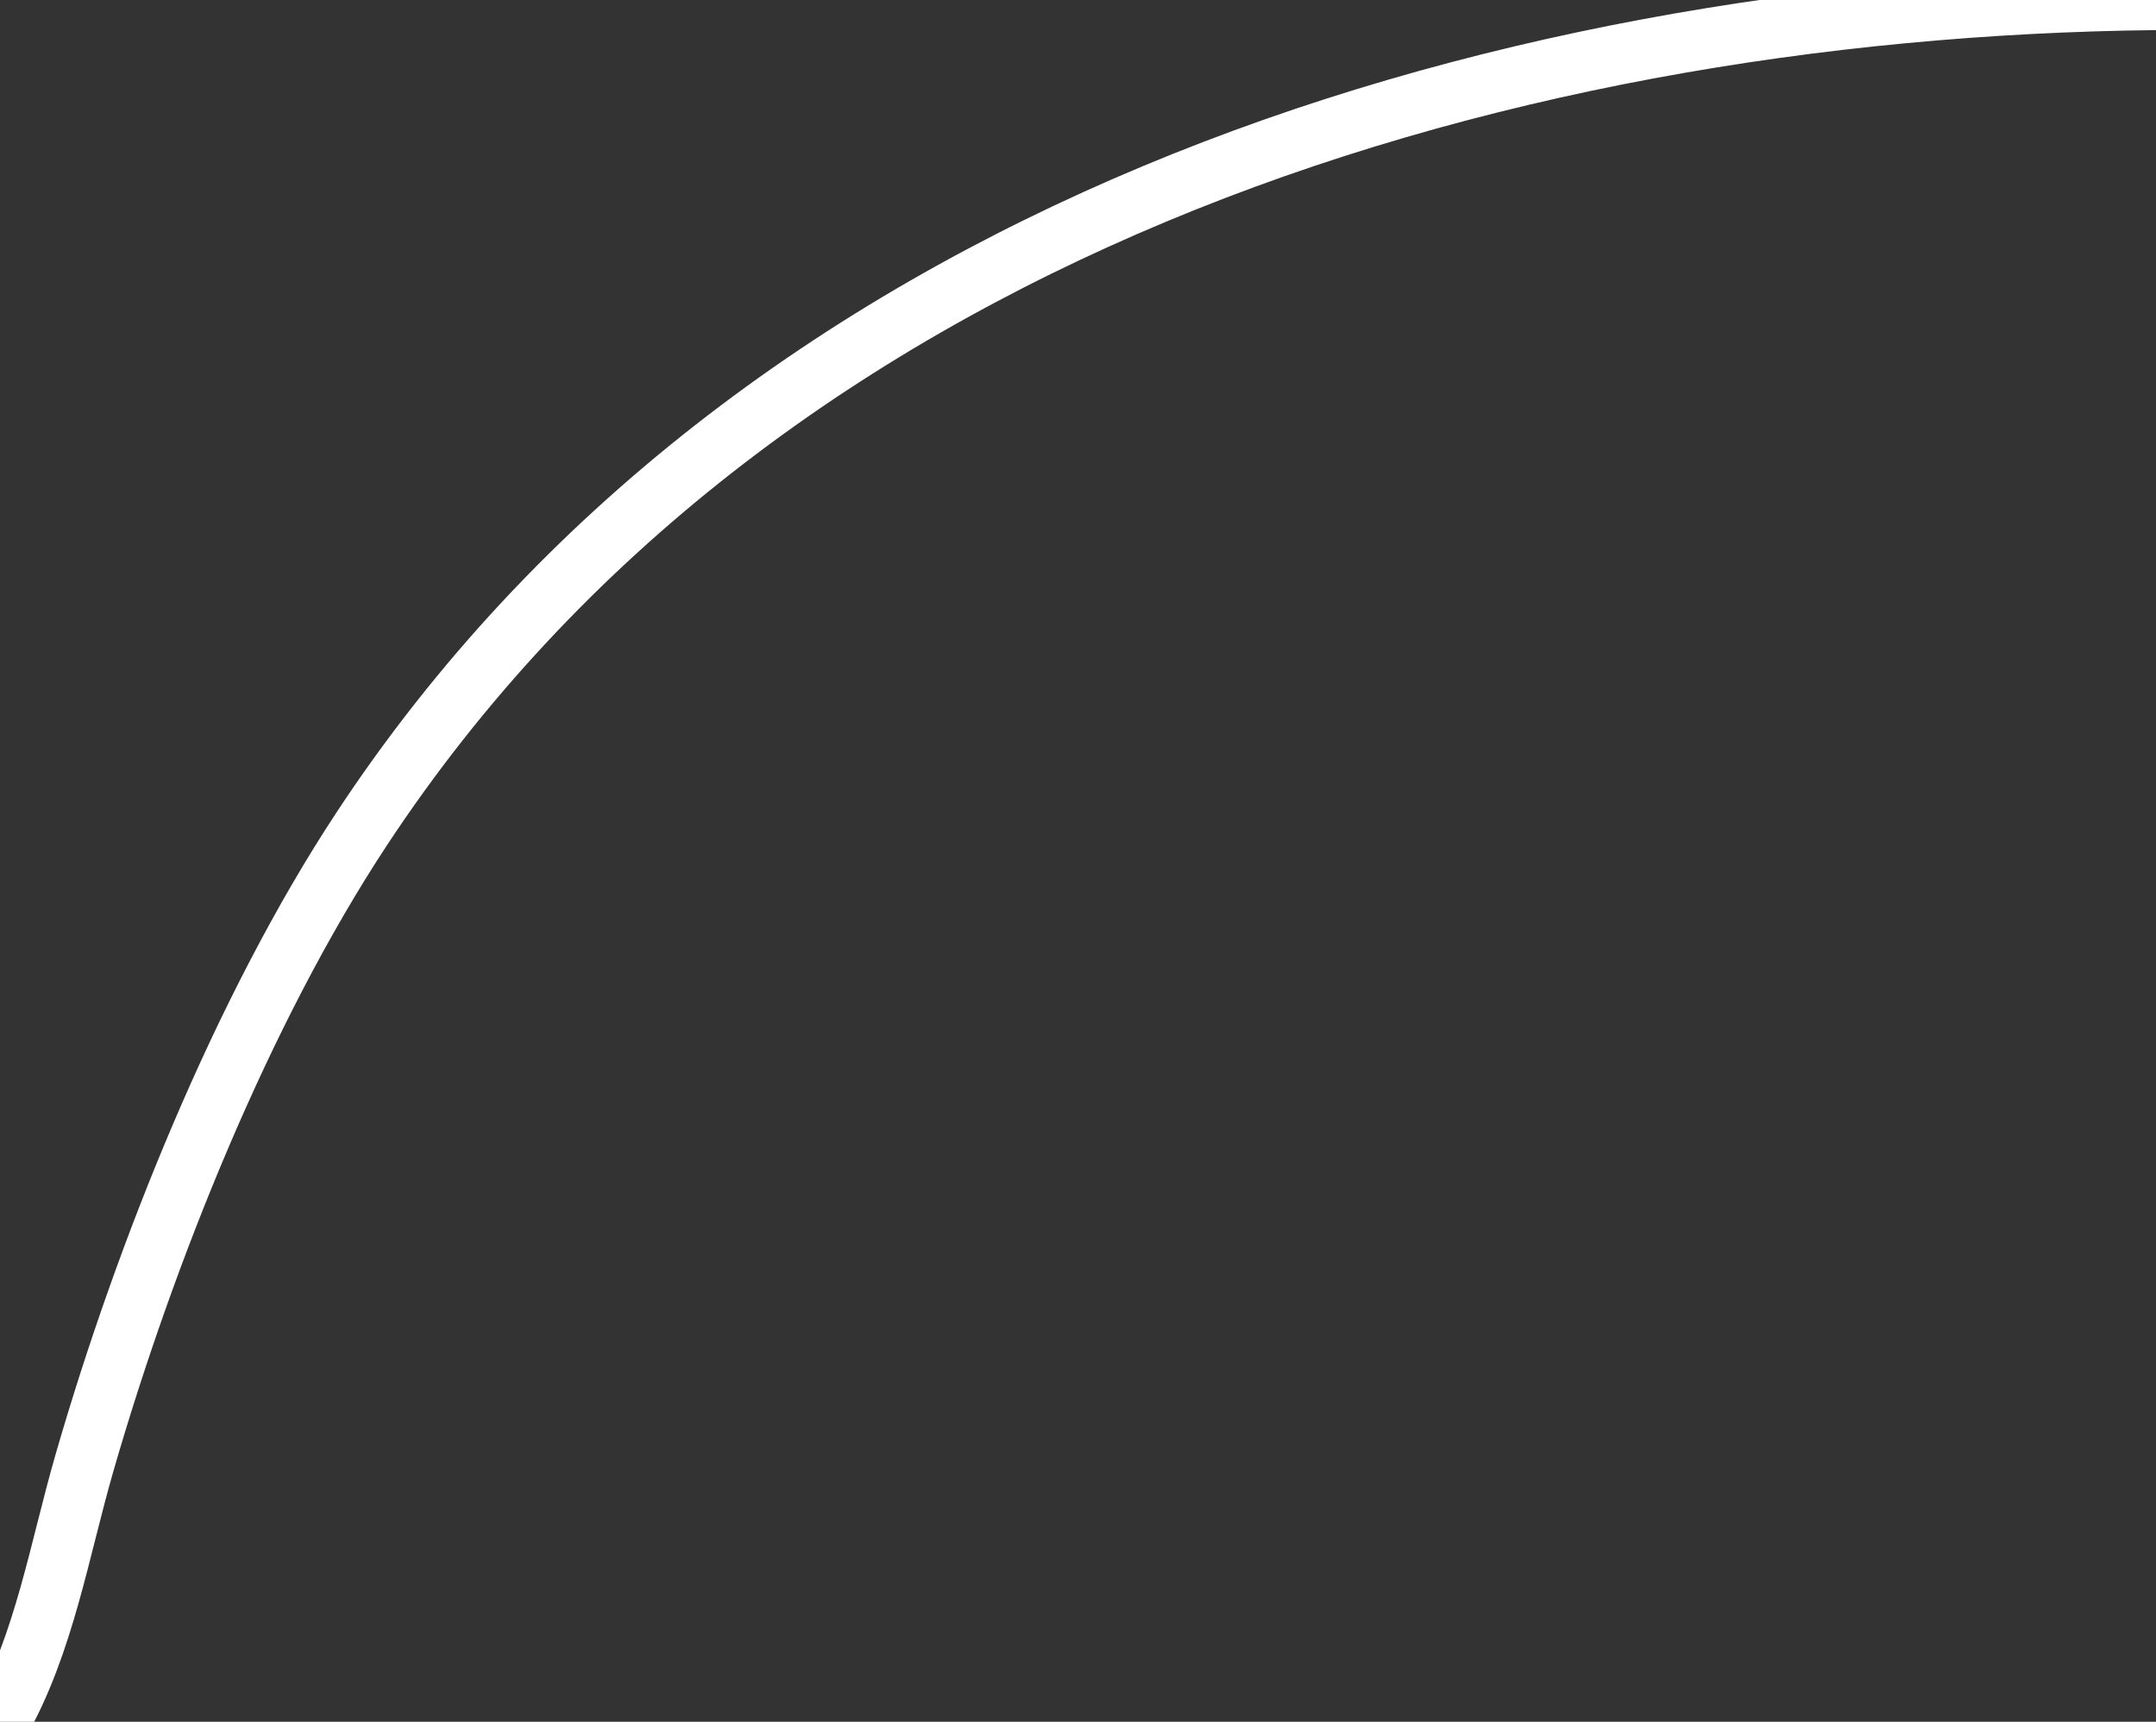 <?xml version="1.0" encoding="utf-8"?>
<!-- Generator: Adobe Illustrator 16.0.0, SVG Export Plug-In . SVG Version: 6.00 Build 0)  -->
<!DOCTYPE svg PUBLIC "-//W3C//DTD SVG 1.1//EN" "http://www.w3.org/Graphics/SVG/1.1/DTD/svg11.dtd">
<svg version="1.1" id="图层_1" xmlns="http://www.w3.org/2000/svg" xmlns:xlink="http://www.w3.org/1999/xlink" x="0px" y="0px"
	 width="154px" height="123px" viewBox="0 0 154 123" style="enable-background:new 0 0 154 123;" xml:space="preserve">
<rect x="0" y="0" width="154" height="123" fill="#333333" stroke="none"/>
<defs>
	<style type="text/css">
		.st0{
			stroke-miterlimit:10;
			stroke-dasharray:380;
			-webkit-animation:move 1s linear forwards;
			animation:move 1s linear forwards;
		}
		@-webkit-keyframes move{
			from{
			  	stroke-dashoffset:380;
			}
			to{
				stroke-dashoffset:0;
			}
		}
		@keyframes move{
			from{
			  	stroke-dashoffset:380;
			}
			to{
				stroke-dashoffset:0;
			}
		}
	</style>

	<script type="text/javascript">
		<!-- var path = document.querySelector(".st0");
		alert(path);
		path.getTotalLength();
		alert(); -->
	</script>
</defs>
<path class="st0" d="M154,0C106.069,0.527,53.848,16.695,25.843,59.203c-8.559,12.991-15.492,30.354-19.808,45.294
	C4.25,110.678,3.156,117.432,0,123" stroke="#fff" stroke-width="4.3" fill="none"/>
</svg>
